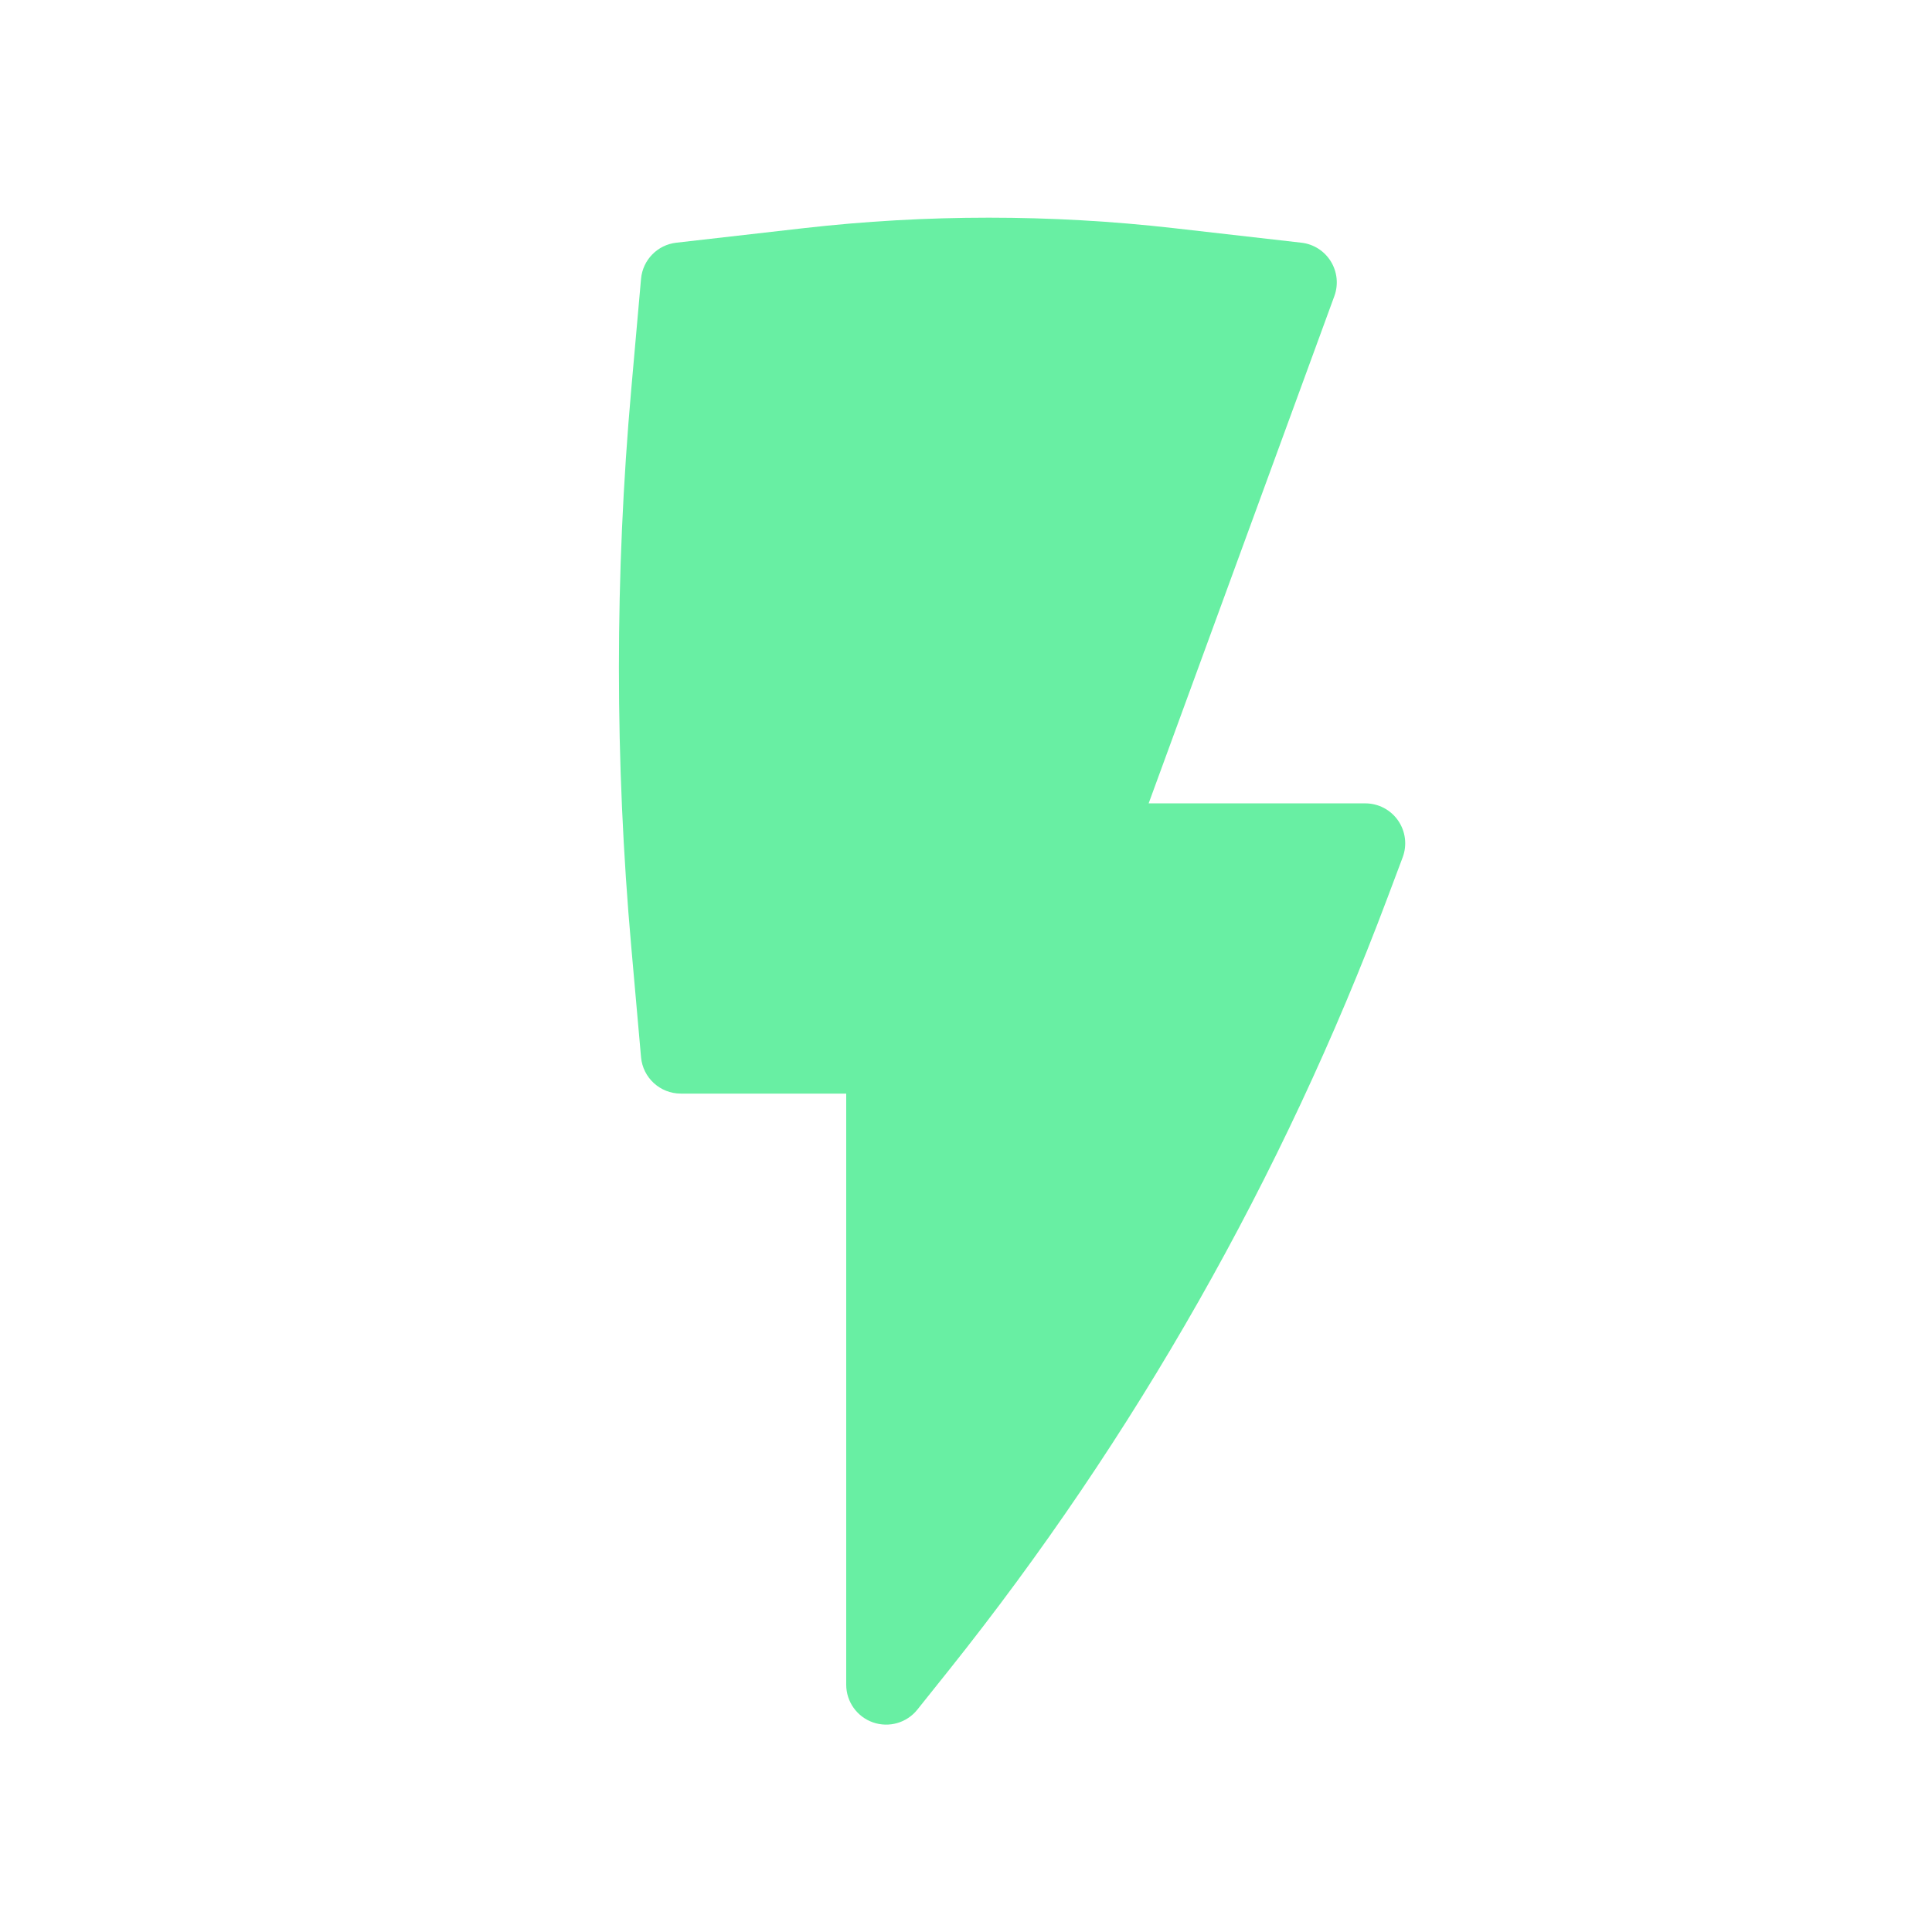 <svg width="50" height="50" viewBox="0 0 50 50" fill="none" xmlns="http://www.w3.org/2000/svg">
<path d="M30.382 5.905C27.198 5.543 23.983 5.543 20.799 5.905L17.503 6.281C17.015 6.336 16.634 6.727 16.59 7.216L16.337 10.072C15.911 14.873 15.911 19.703 16.337 24.504L16.59 27.36C16.637 27.893 17.084 28.302 17.619 28.302H21.9V43.6C21.9 44.039 22.178 44.43 22.592 44.575C23.006 44.72 23.467 44.588 23.741 44.245L24.549 43.234C29.363 37.206 33.196 30.458 35.907 23.236L36.301 22.188C36.42 21.87 36.376 21.515 36.183 21.236C35.99 20.957 35.673 20.791 35.334 20.791H29.727L34.533 7.663C34.642 7.365 34.608 7.034 34.441 6.764C34.275 6.495 33.994 6.316 33.679 6.281L30.382 5.905Z" fill="#68EFA3"/>
</svg>

